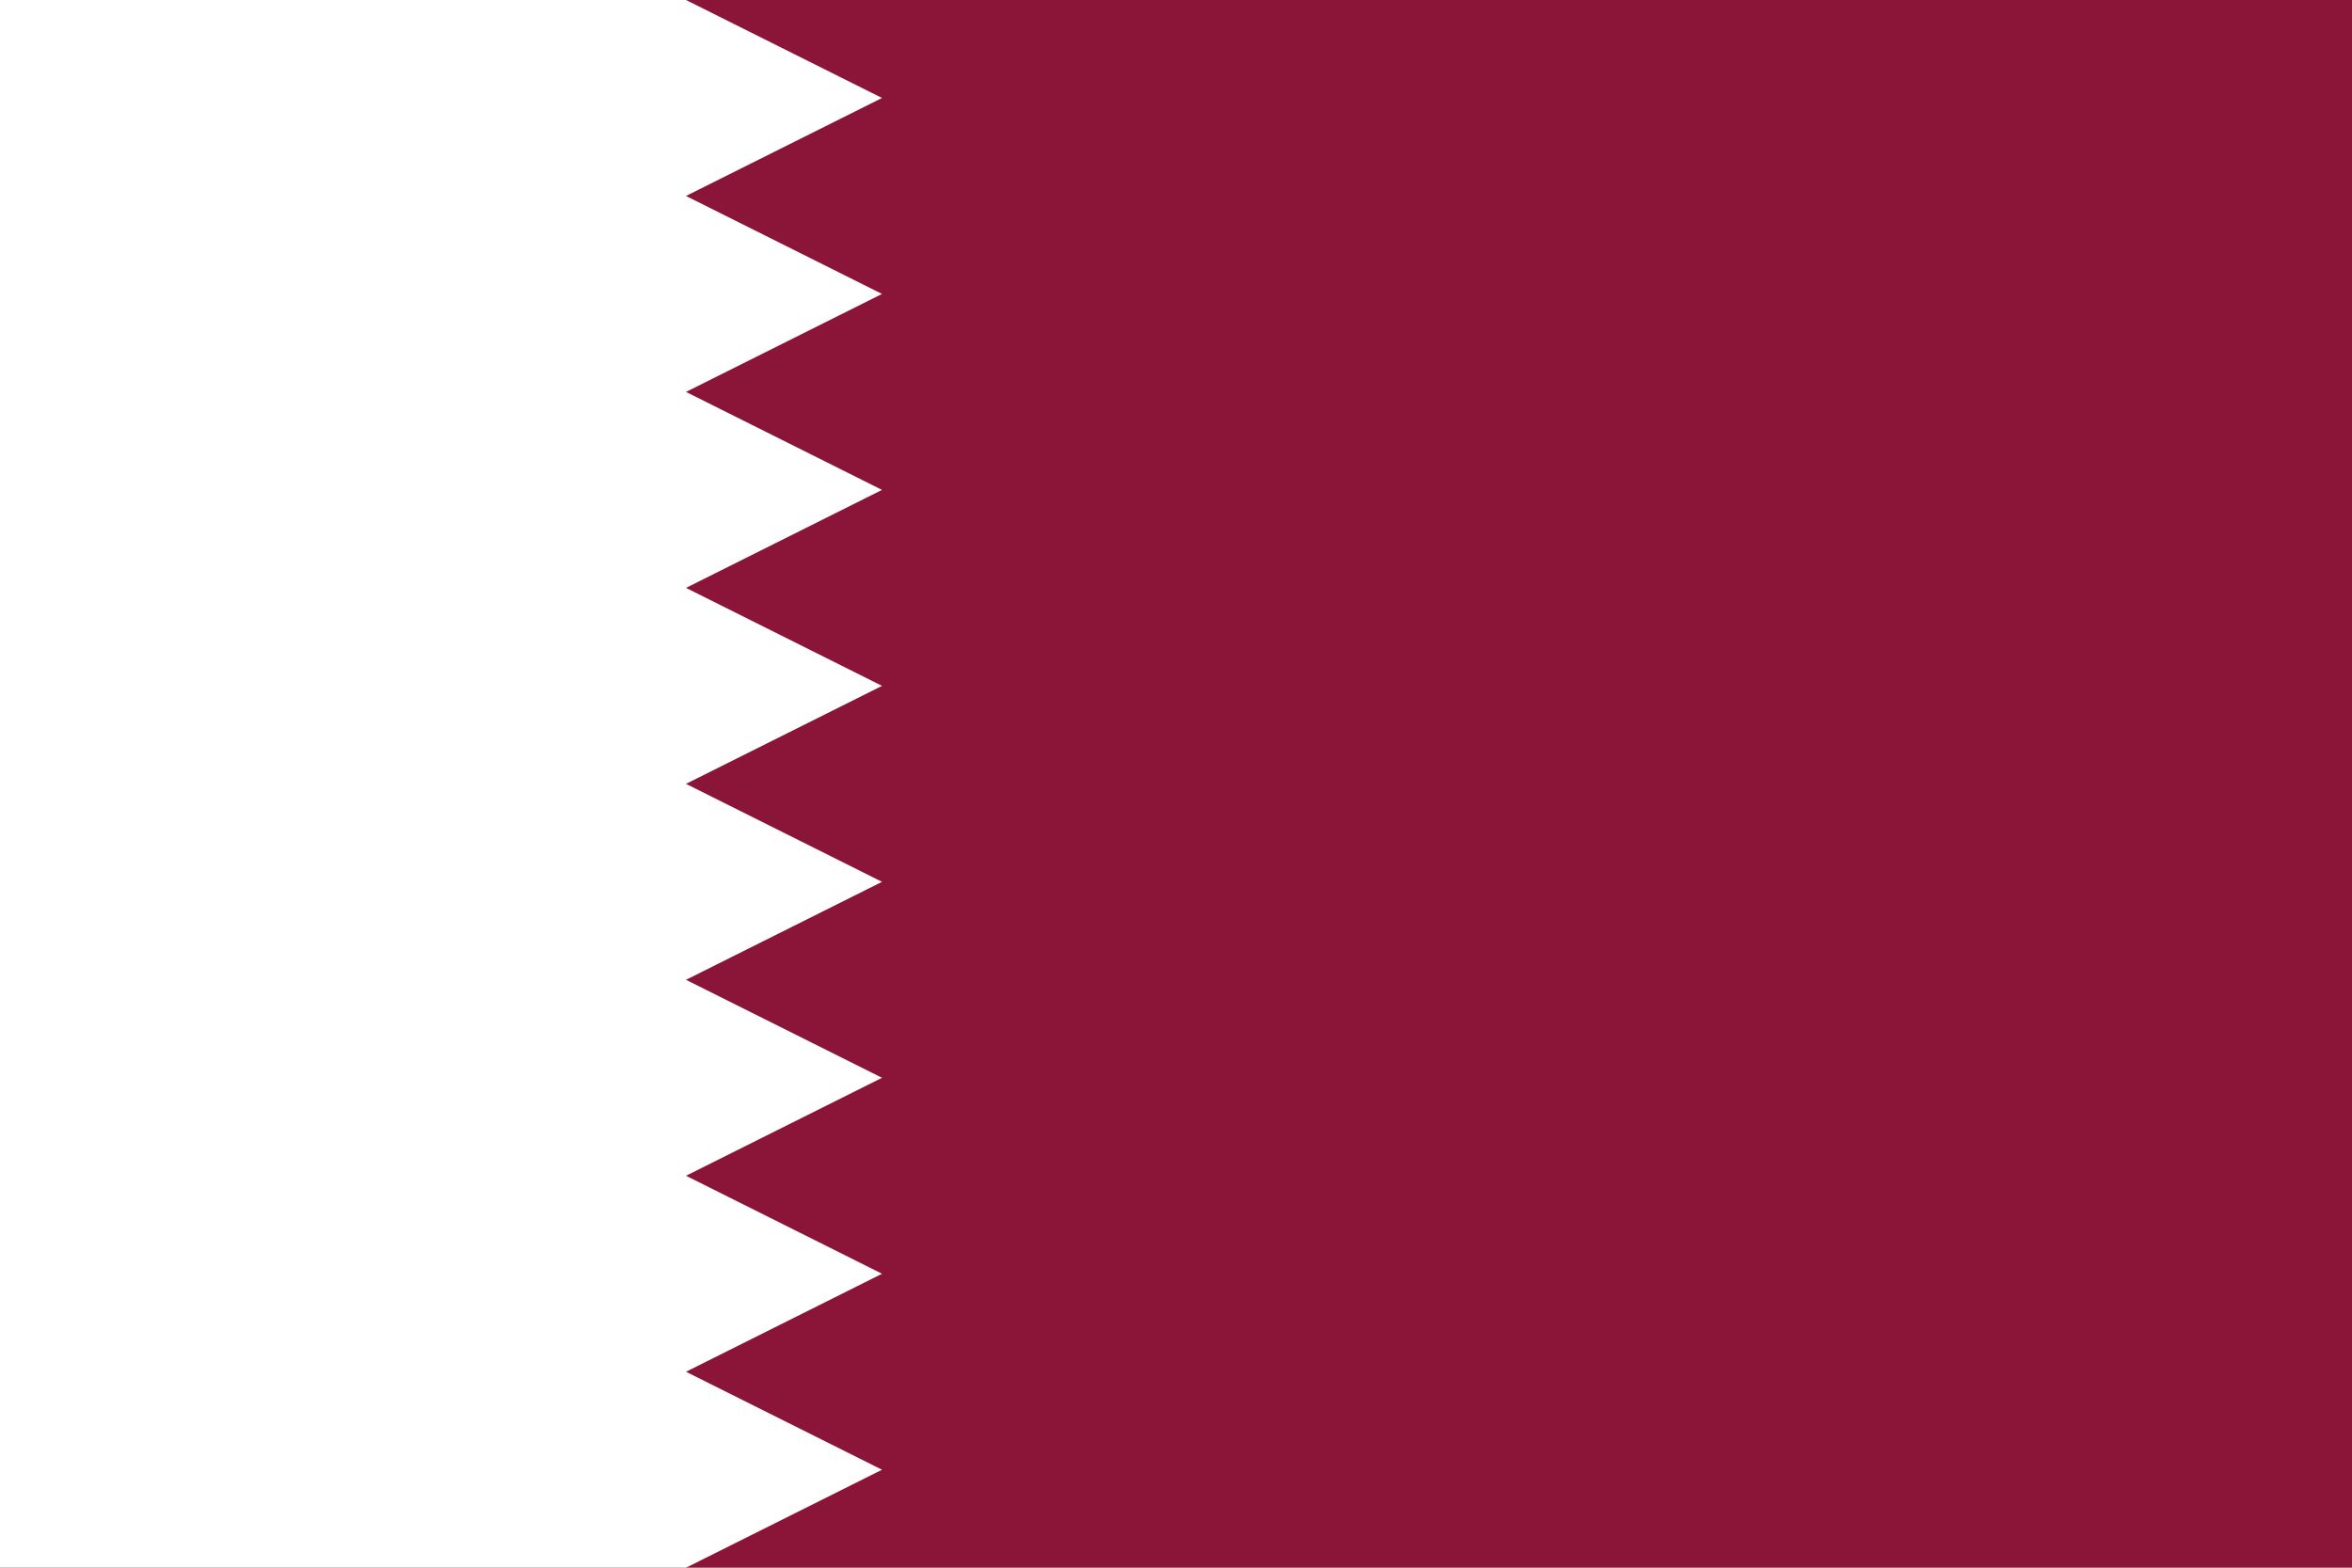 <?xml version="1.0" encoding="UTF-8"?>
<svg xmlns="http://www.w3.org/2000/svg" width="144" height="96">
<path d="M0,0H144V96H0" fill="#8a1538"/>
<path d="M0 0 H 42 l 12 6 l -12 6 l 12 6 l -12 6 l 12 6 l -12 6 l 12 6 l -12 6 l 12 6 l -12 6 l 12 6 l -12 6 l 12 6 l -12 6 l 12 6 l -12 6 L 0 96 z" fill="#fff"/>
</svg>